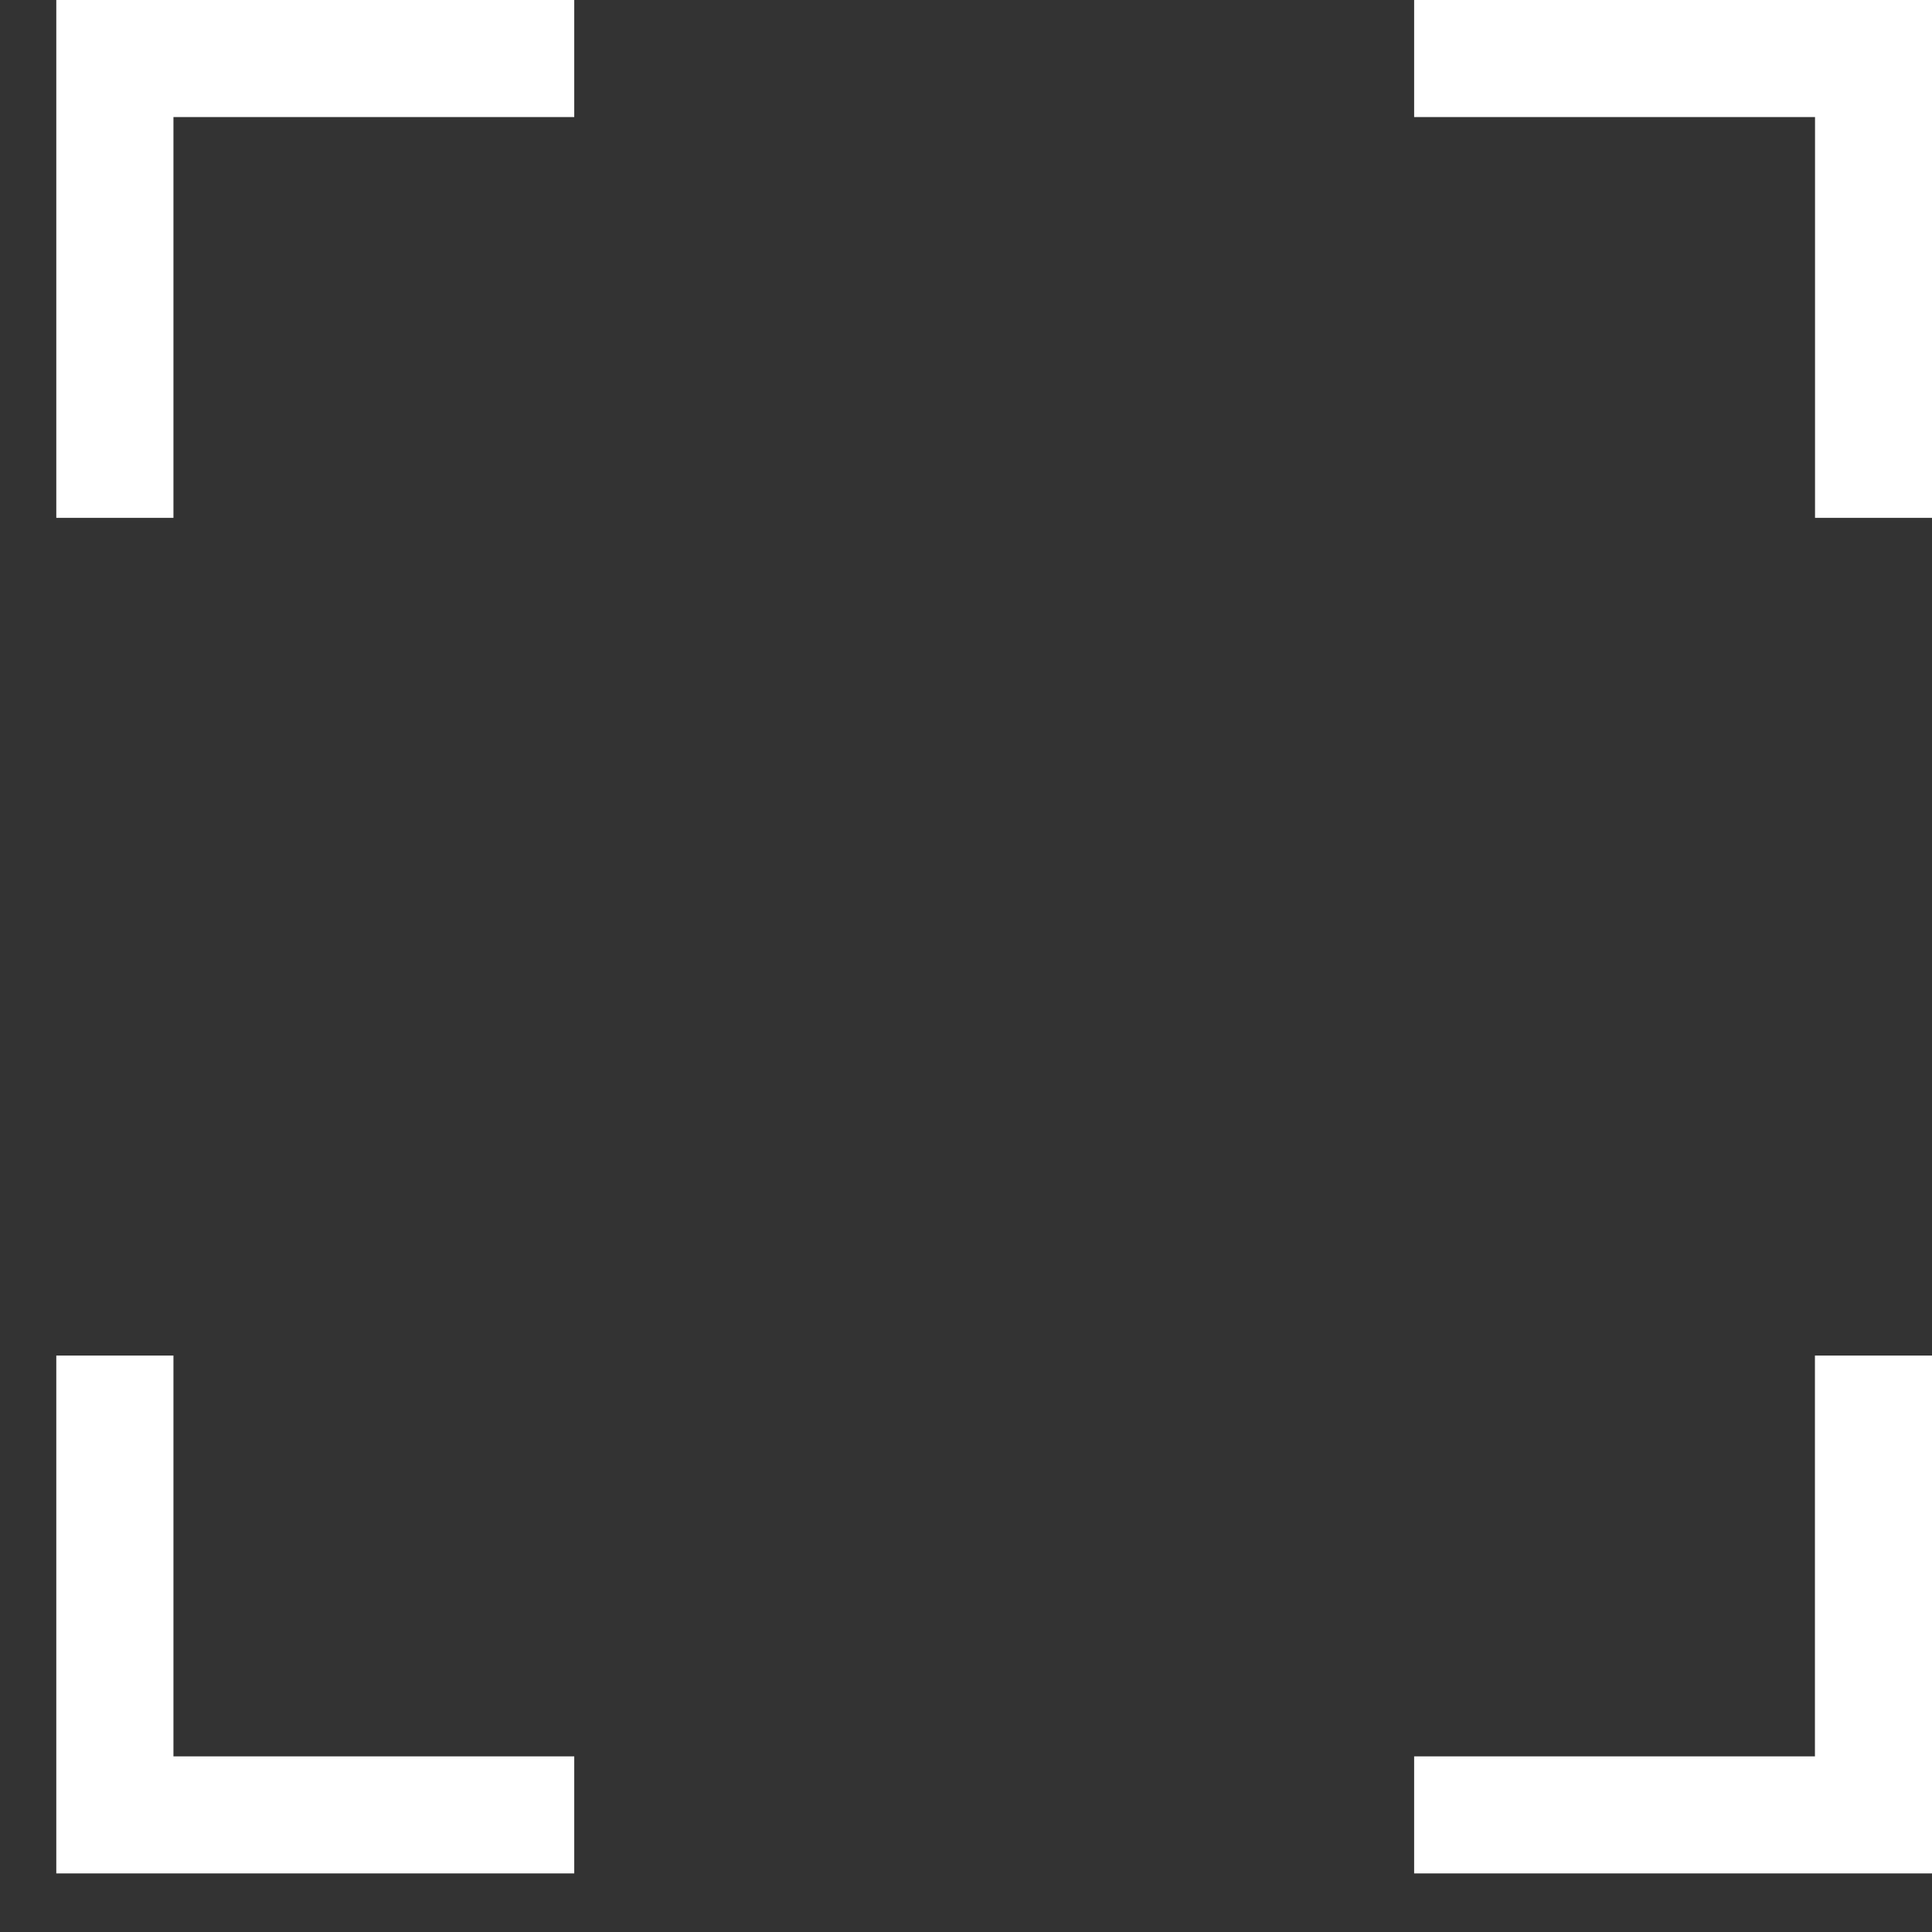 <svg width="22" height="22" viewBox="0 0 22 22" fill="none" xmlns="http://www.w3.org/2000/svg">
<rect x="0" y="0" width="22" height="22" fill="#333333" stroke="none"/>
<path d="M0.641 21.333V15.436H1.975V20H6.539V21.333H0.641ZM16.103 21.333V20H20.667V15.436H22V21.333H16.103ZM0.641 5.897V0H6.539V1.333H1.975V5.897H0.641ZM20.668 5.897V1.333H16.103V0H22V5.897H20.668Z" fill="white"/>
</svg>
